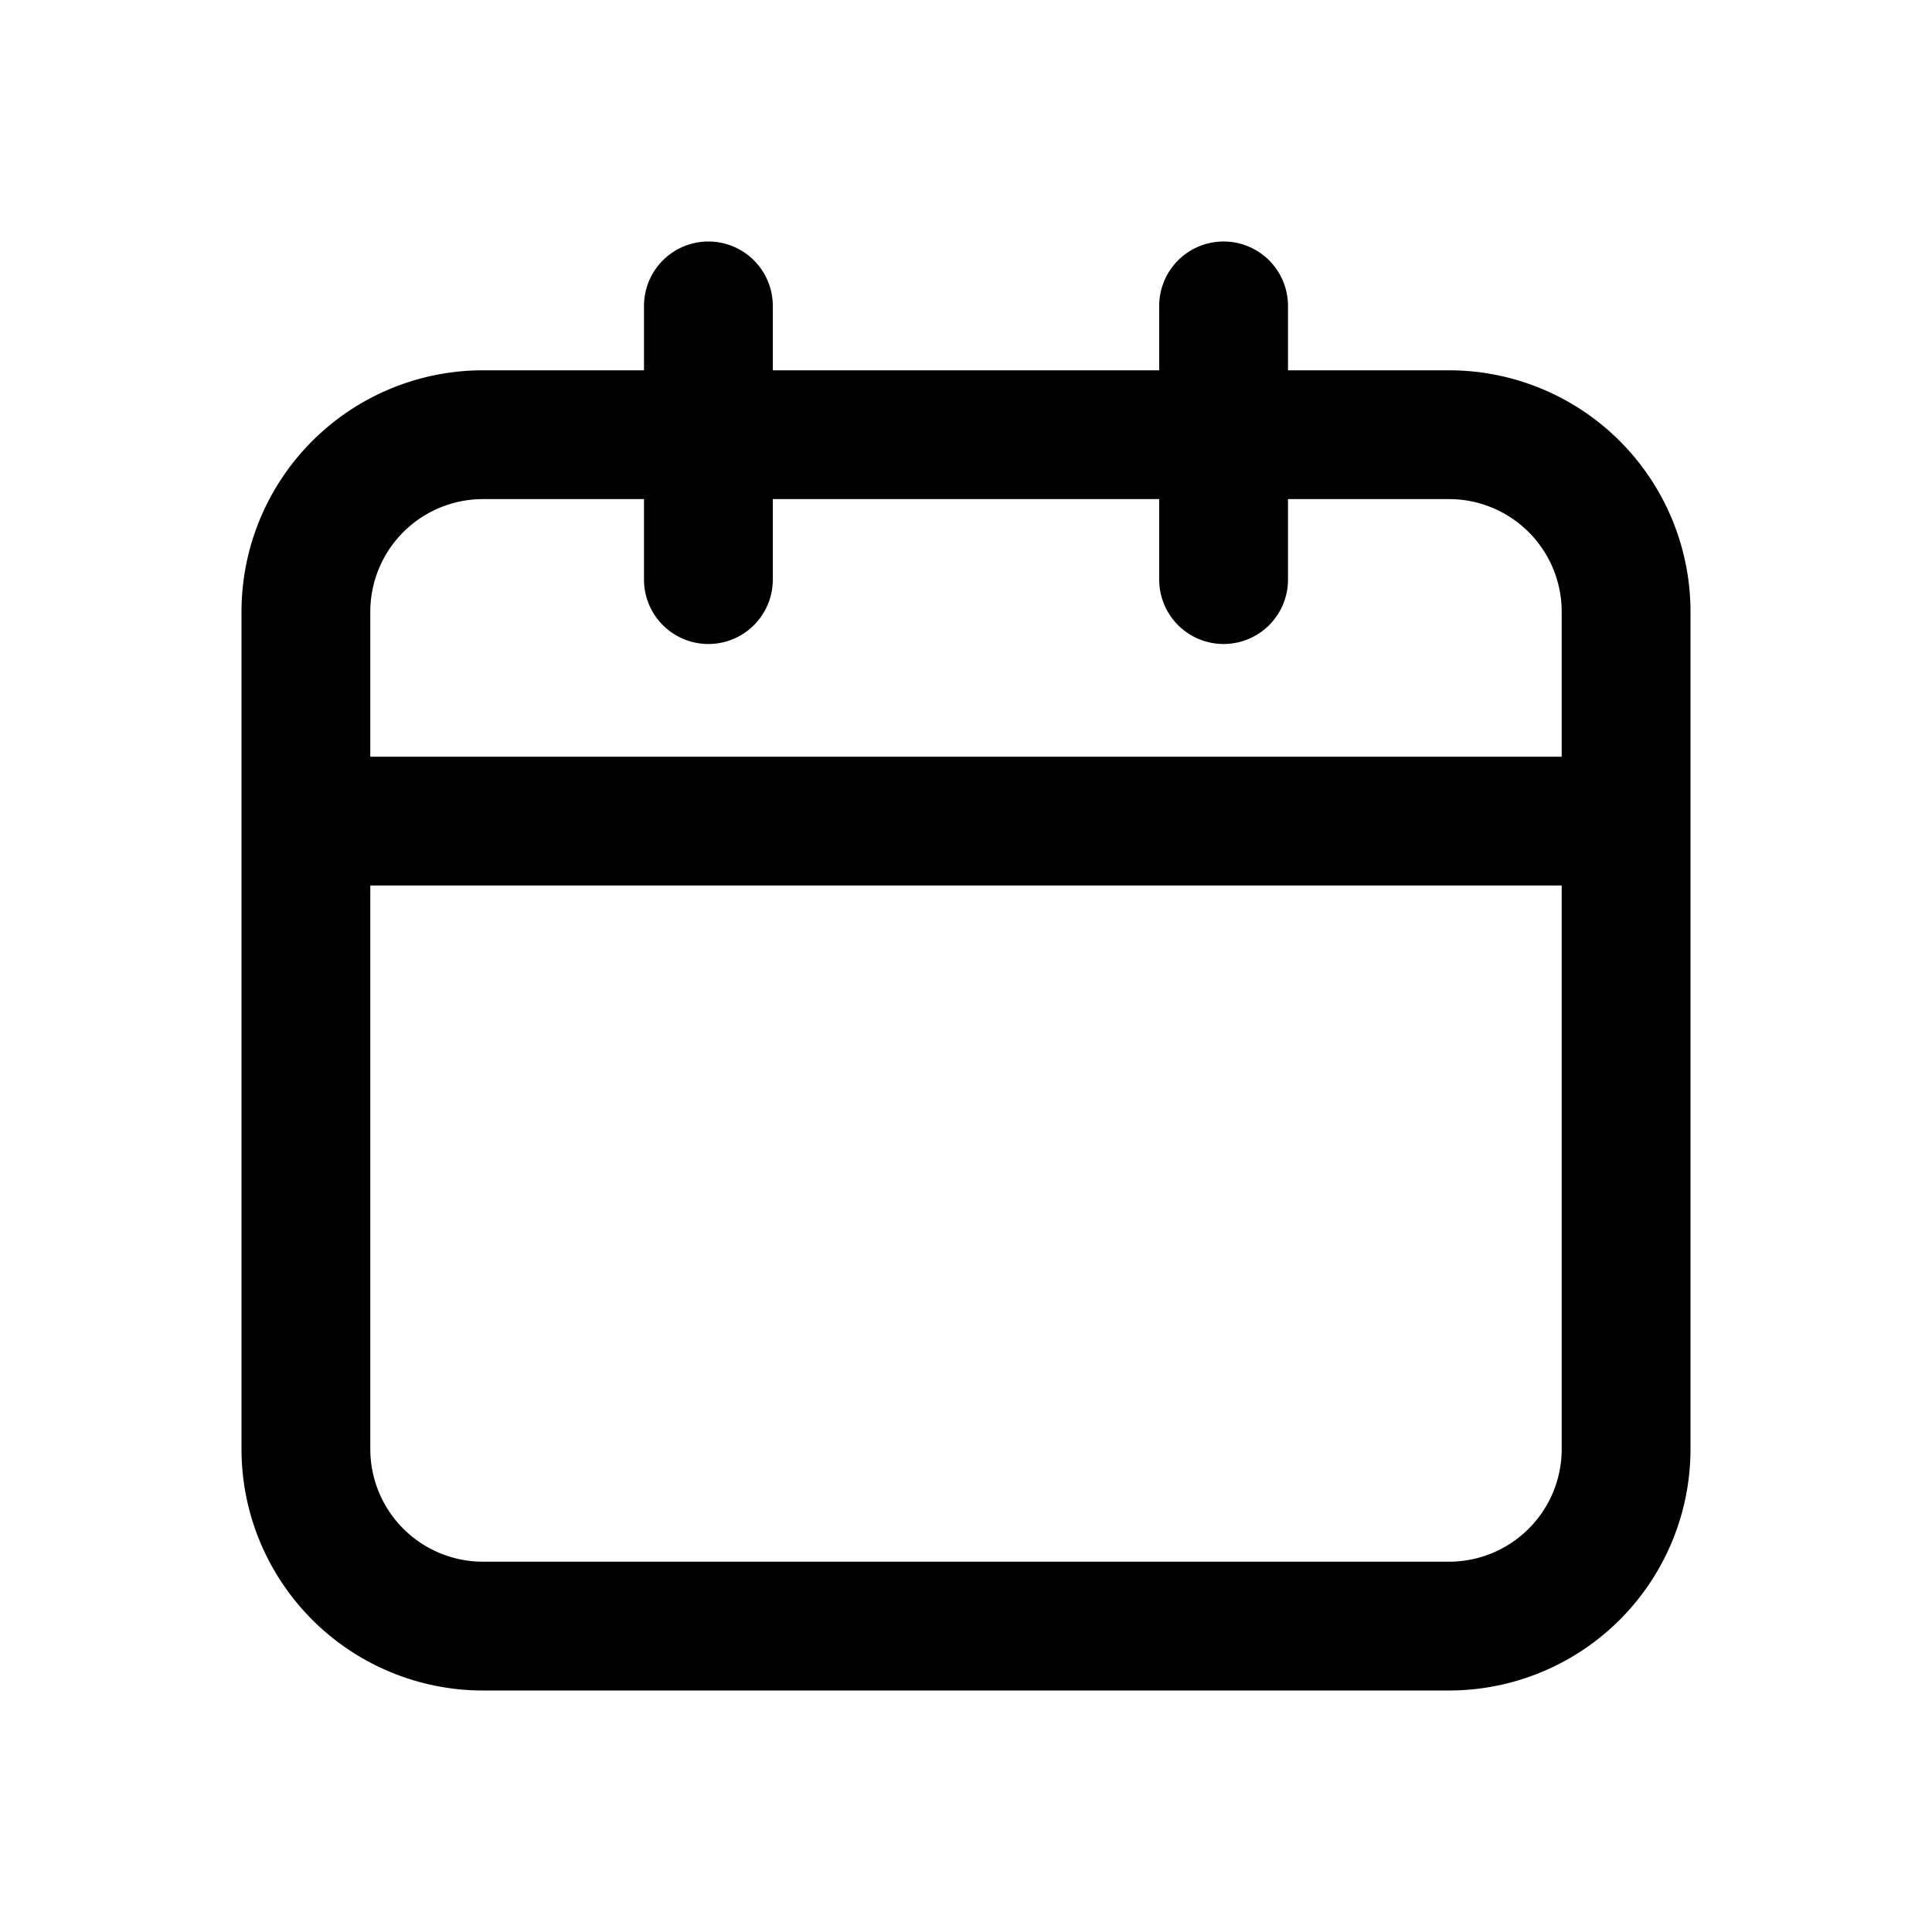 <svg xmlns="http://www.w3.org/2000/svg" viewBox="0 0 24 24"><path fill-rule="evenodd" d="M18 6.2H6a1.4 1.4 0 0 0-1.4 1.4V18A1.4 1.4 0 0 0 6 19.4h12a1.4 1.4 0 0 0 1.4-1.4V7.6A1.4 1.4 0 0 0 18 6.2ZM6 4.6a3 3 0 0 0-3 3V18a3 3 0 0 0 3 3h12a3 3 0 0 0 3-3V7.6a3 3 0 0 0-3-3H6Z" clip-rule="evenodd"/><path fill-rule="evenodd" d="M20 11H4V9.4h16V11ZM8.8 3a.8.8 0 0 1 .8.8v3.4a.8.8 0 0 1-1.6 0V3.8a.8.8 0 0 1 .8-.8ZM15.2 8a.8.8 0 0 1-.8-.8V3.8a.8.8 0 0 1 1.6 0v3.4a.8.8 0 0 1-.8.8Z" clip-rule="evenodd"/></svg>